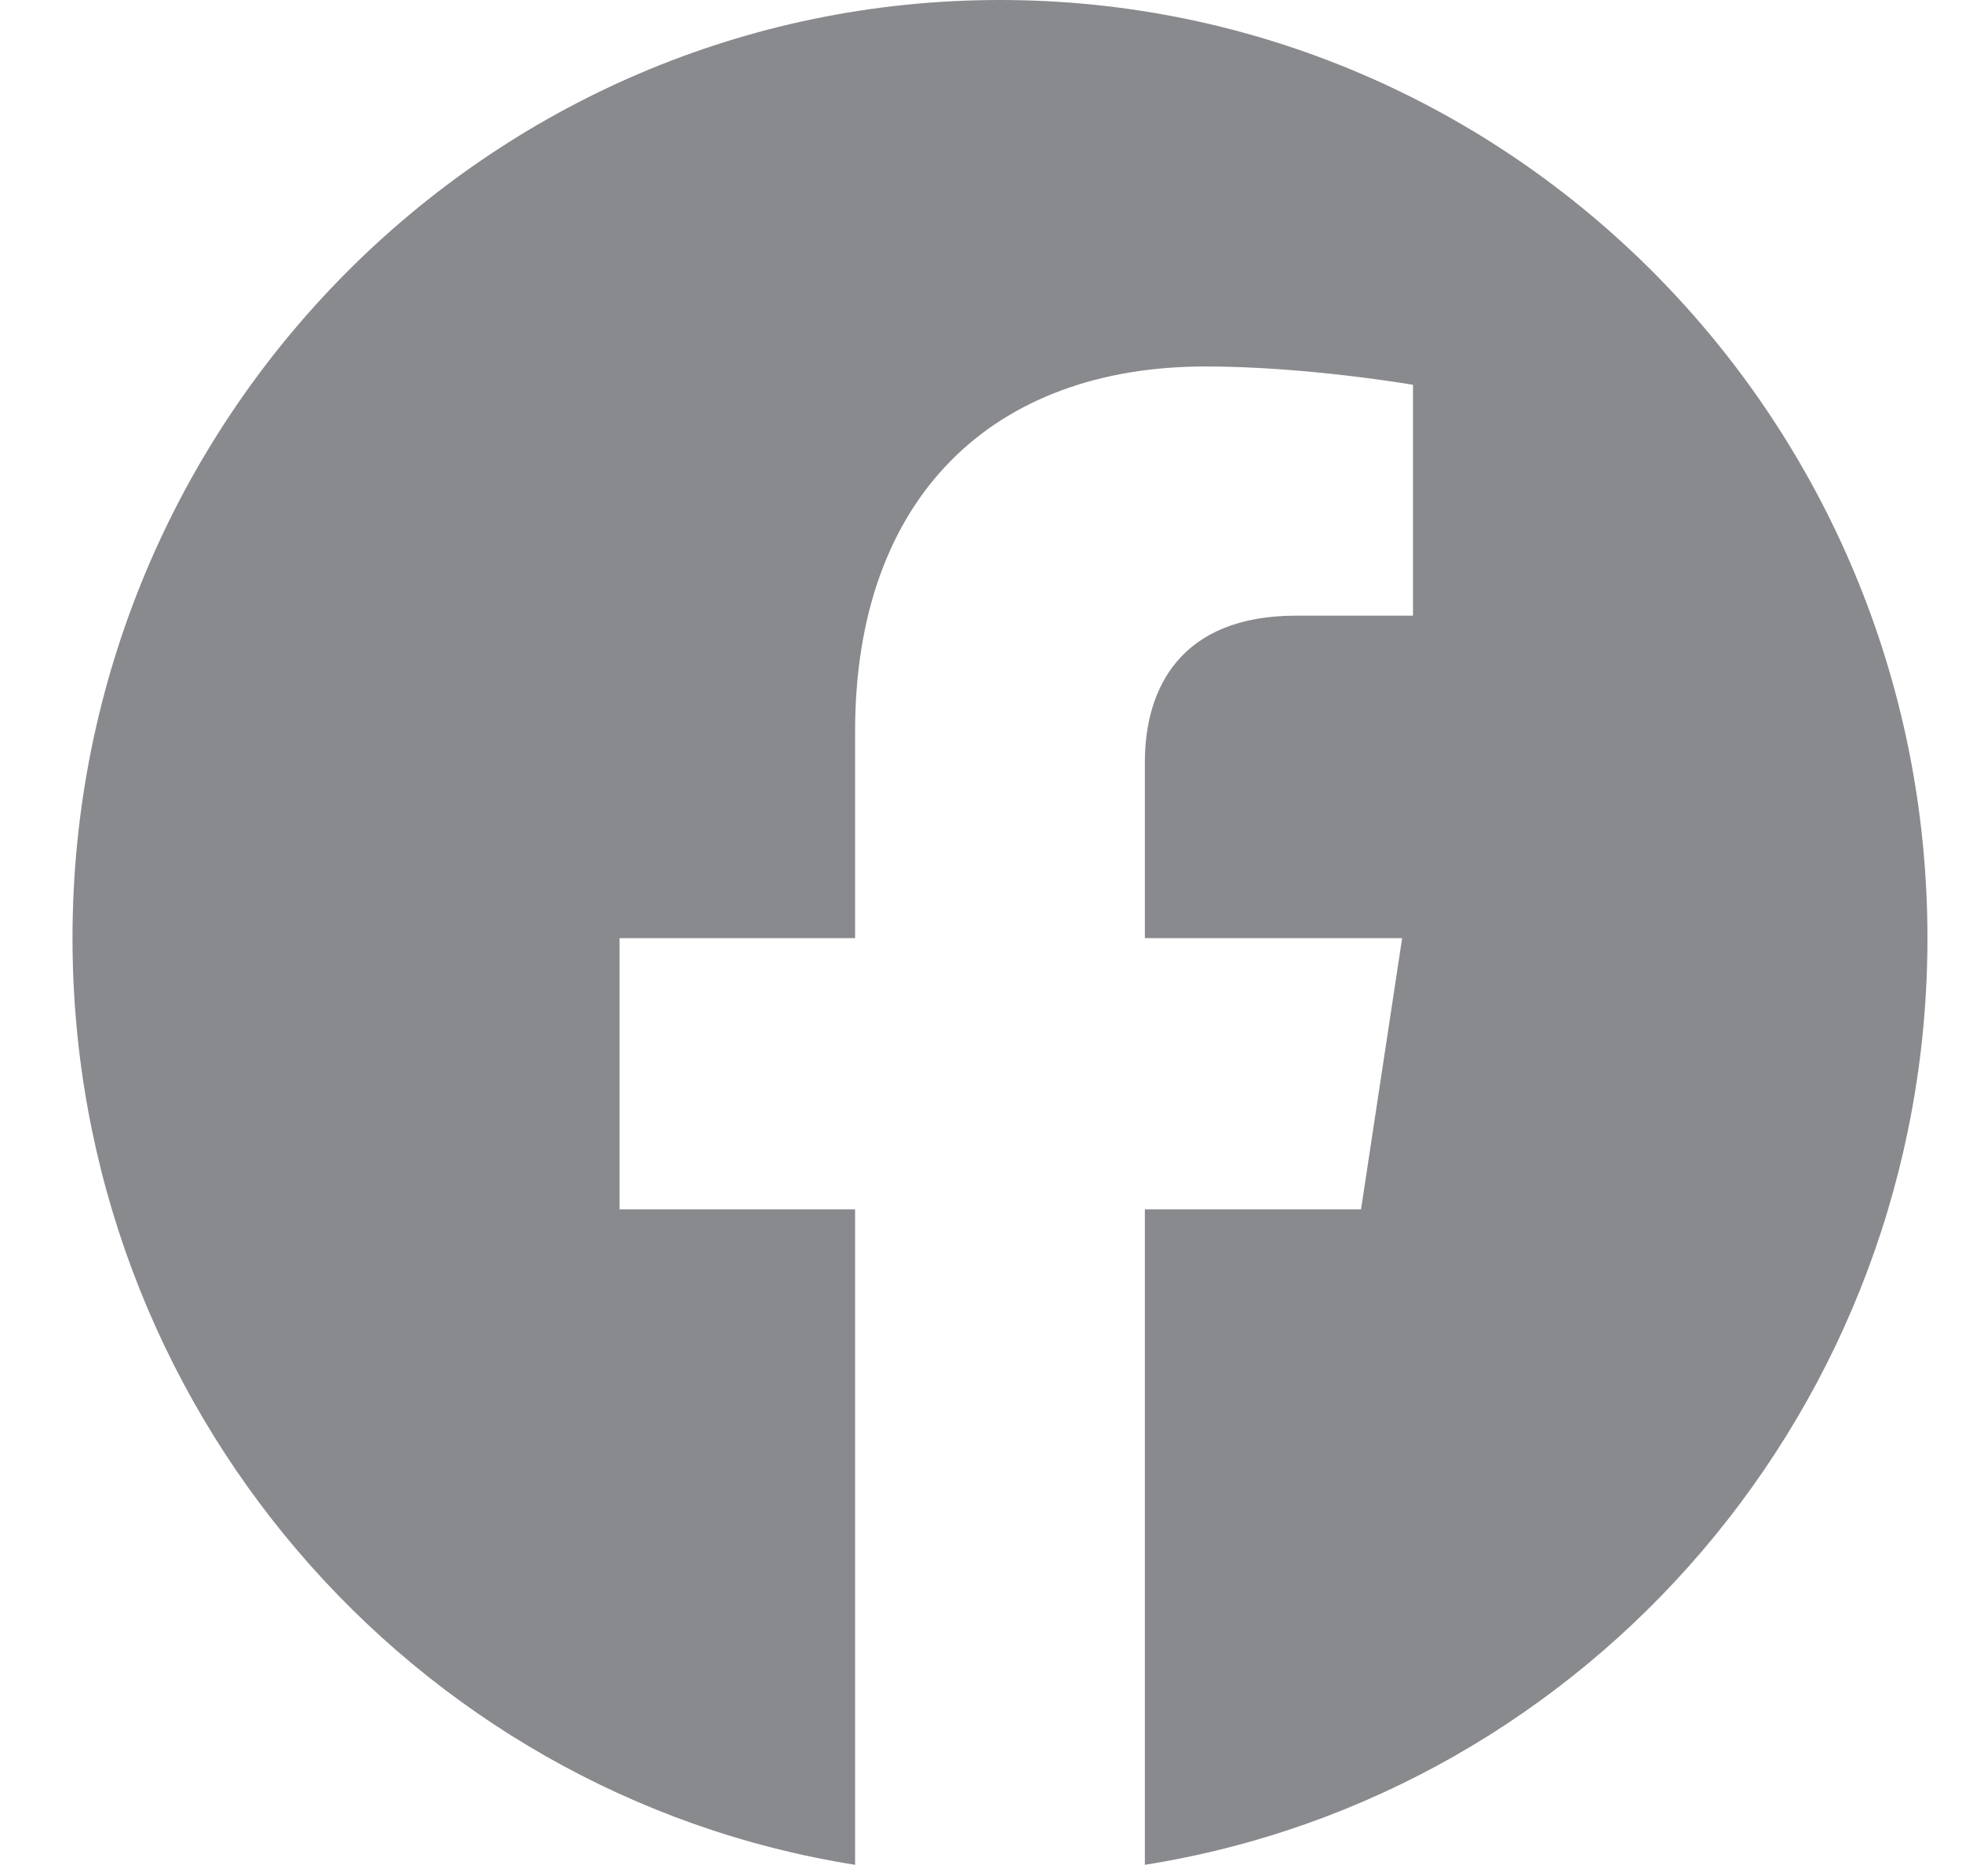 <svg width="23" height="22" viewBox="0 0 23 22" fill="none" xmlns="http://www.w3.org/2000/svg">
<path d="M22.595 11C22.595 4.925 17.727 0 11.722 0C5.718 0 0.85 4.925 0.85 11C0.85 16.49 4.826 21.041 10.024 21.866V14.18H7.263V11H10.024V8.577C10.024 5.82 11.647 4.297 14.13 4.297C15.32 4.297 16.564 4.512 16.564 4.512V7.219H15.193C13.842 7.219 13.421 8.067 13.421 8.937V11H16.437L15.955 14.18H13.421V21.866C18.619 21.041 22.595 16.49 22.595 11Z" fill="#898A8D"/>
</svg>
